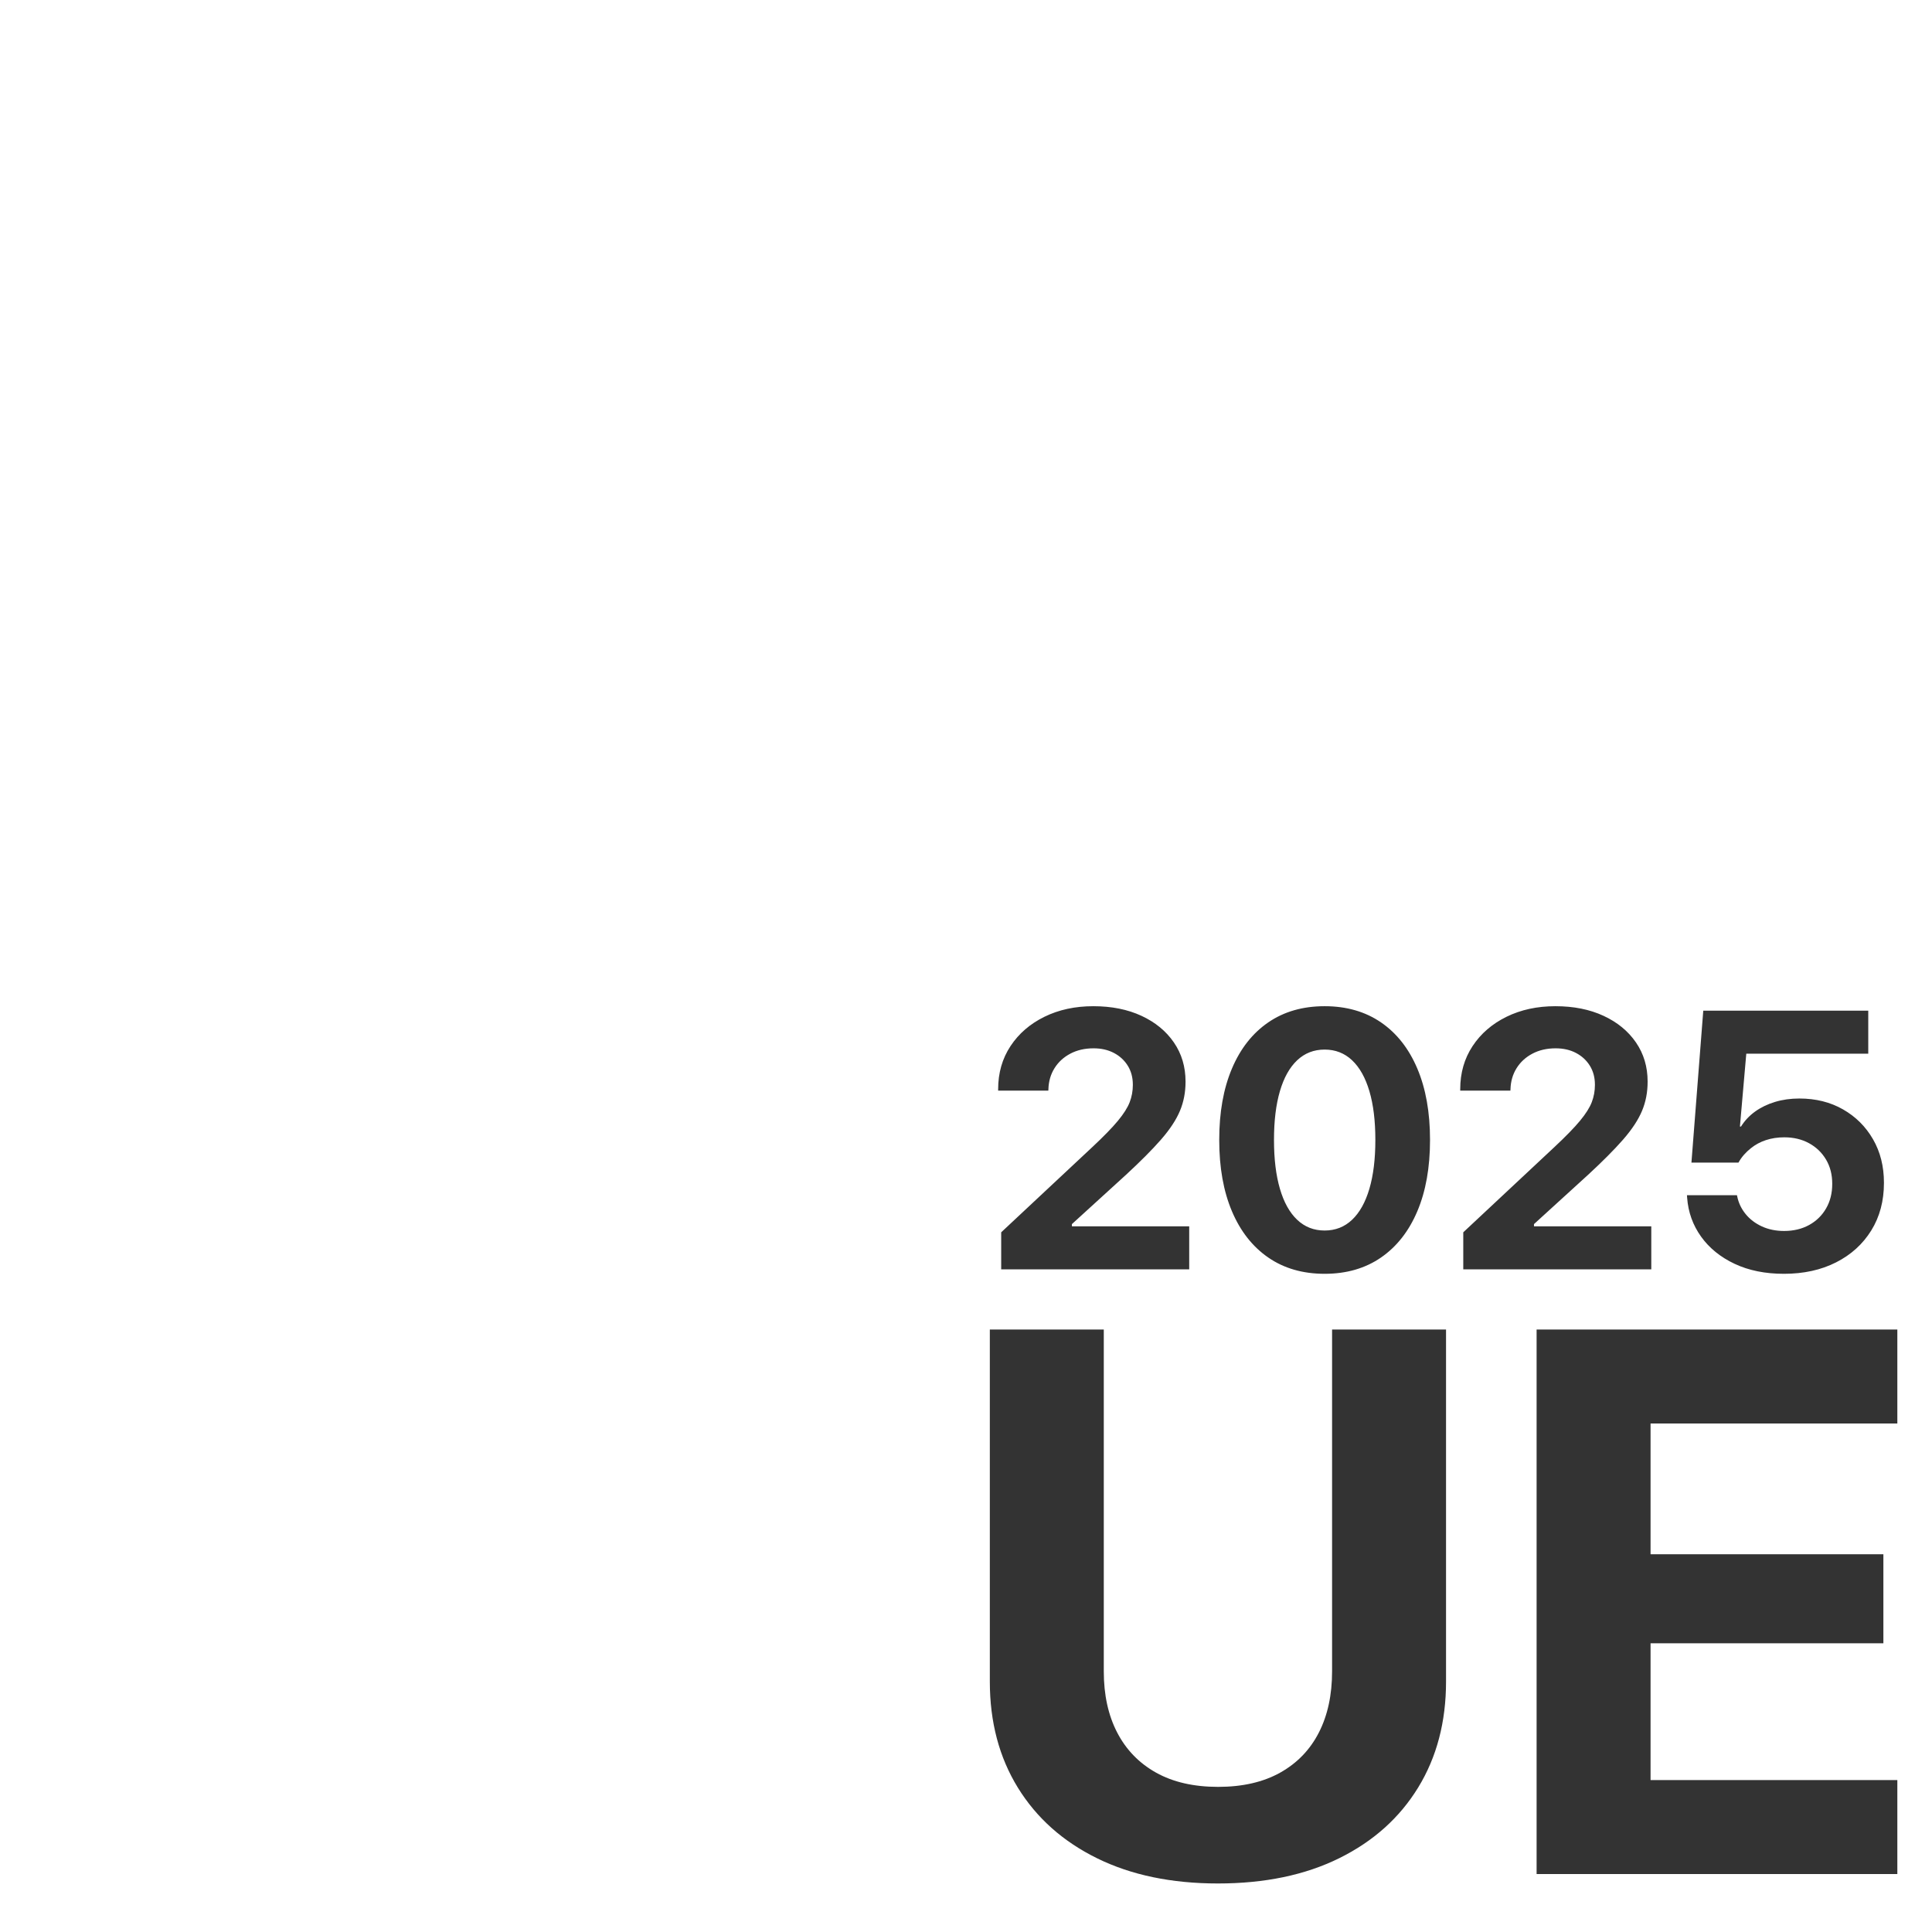 <?xml version="1.0" encoding="UTF-8"?>
<svg width="1000px" height="1000px" viewBox="0 0 1000 1000" version="1.1" xmlns="http://www.w3.org/2000/svg" xmlns:xlink="http://www.w3.org/1999/xlink">
    <rect x="0" y="0" width="1000" height="1000" fill="#333333" stroke="none"/>
    <title>Artboard</title>
    <g id="Artboard" stroke="none" stroke-width="1" fill="none" fill-rule="evenodd">
        <path d="M1001,0 L1001,1000 L0,1000 L0,0 L1001,0 Z M571.318,688.164 L512.334,688.164 L512.334,870.391 C512.334,891.289 517.168,909.583 526.836,925.273 C536.504,940.964 550.176,953.154 567.852,961.846 C585.527,970.537 606.377,974.883 630.4,974.883 C654.619,974.883 675.55,970.521 693.193,961.797 C710.837,953.073 724.46,940.866 734.062,925.176 C743.665,909.486 748.467,891.224 748.467,870.391 L748.467,688.164 L689.482,688.164 L689.482,865.117 C689.482,877.292 687.204,887.839 682.646,896.758 C678.089,905.677 671.416,912.594 662.627,917.51 C653.838,922.425 643.128,924.883 630.498,924.883 C617.868,924.883 607.158,922.425 598.369,917.51 C589.58,912.594 582.874,905.677 578.252,896.758 C573.63,887.839 571.318,877.292 571.318,865.117 L571.318,688.164 Z M982.061,688.164 L795.342,688.164 L795.342,970 L982.061,970 L982.061,921.367 L854.326,921.367 L854.326,850.566 L974.834,850.566 L974.834,804.473 L854.326,804.473 L854.326,736.797 L982.061,736.797 L982.061,688.164 Z M685.625,520.809 C674.307,520.809 664.573,523.607 656.425,529.205 C648.276,534.802 642.014,542.773 637.638,553.117 C633.262,563.461 631.074,575.73 631.074,589.925 L631.074,590.11 C631.074,604.305 633.262,616.574 637.638,626.918 C642.014,637.262 648.276,645.249 656.425,650.877 C664.573,656.505 674.307,659.319 685.625,659.319 C696.943,659.319 706.677,656.505 714.825,650.877 C722.974,645.249 729.236,637.262 733.612,626.918 C737.988,616.574 740.176,604.305 740.176,590.11 L740.176,589.925 C740.176,575.73 737.988,563.461 733.612,553.117 C729.236,542.773 722.974,534.802 714.825,529.205 C706.677,523.607 696.943,520.809 685.625,520.809 Z M967.007,523.128 L881.609,523.128 L875.486,601.753 L899.839,601.753 C900.612,600.331 901.547,598.993 902.645,597.741 C903.743,596.489 904.941,595.352 906.24,594.332 C908.529,592.476 911.134,591.069 914.056,590.11 C916.979,589.152 920.141,588.672 923.542,588.672 C928.367,588.672 932.642,589.693 936.368,591.734 C940.095,593.775 943.025,596.597 945.159,600.199 C947.292,603.802 948.359,607.954 948.359,612.654 L948.359,612.84 C948.359,617.602 947.3,621.816 945.182,625.48 C943.064,629.145 940.133,632.005 936.392,634.062 C932.65,636.118 928.336,637.146 923.45,637.146 C919.182,637.146 915.34,636.358 911.923,634.781 C908.505,633.204 905.699,631.062 903.503,628.356 C901.308,625.65 899.87,622.627 899.189,619.288 L899.05,618.638 L873.167,618.638 L873.259,619.983 C873.816,627.436 876.22,634.131 880.472,640.069 C884.725,646.006 890.507,650.699 897.821,654.147 C905.135,657.595 913.647,659.319 923.357,659.319 C933.562,659.319 942.553,657.348 950.331,653.405 C958.108,649.462 964.185,643.958 968.561,636.891 C972.937,629.825 975.125,621.638 975.125,612.33 L975.125,612.144 C975.125,603.702 973.238,596.21 969.465,589.67 C965.693,583.129 960.52,577.98 953.949,574.223 C947.378,570.466 939.84,568.587 931.335,568.587 C926.82,568.587 922.622,569.174 918.741,570.35 C914.86,571.525 911.428,573.187 908.444,575.336 C905.459,577.485 903.024,580.075 901.138,583.106 L900.581,583.106 L903.875,545.394 L967.007,545.394 L967.007,523.128 Z M565.901,520.809 C556.469,520.809 548.034,522.633 540.597,526.282 C533.16,529.931 527.307,534.987 523.04,541.451 C518.772,547.914 516.638,555.351 516.638,563.763 L516.638,564.505 L542.615,564.505 L542.661,563.67 C542.785,559.65 543.836,556.055 545.815,552.885 C547.795,549.715 550.524,547.21 554.003,545.37 C557.482,543.53 561.494,542.61 566.04,542.61 C570.029,542.61 573.547,543.414 576.593,545.022 C579.639,546.631 582.028,548.842 583.76,551.656 C585.492,554.47 586.357,557.717 586.357,561.397 L586.357,561.583 C586.357,564.675 585.816,567.636 584.734,570.466 C583.652,573.295 581.626,576.504 578.657,580.091 C575.688,583.678 571.313,588.178 565.53,593.589 L518.215,637.842 L518.215,657 L615.535,657 L615.535,634.734 L554.814,634.735 L554.814,633.596 L582.878,608.016 C590.345,601.119 596.293,595.145 600.721,590.094 L601.132,589.623 C605.6,584.474 608.801,579.596 610.734,574.988 C612.666,570.381 613.633,565.371 613.633,559.959 L613.633,559.773 C613.633,552.166 611.623,545.432 607.603,539.572 C603.582,533.712 597.993,529.12 590.834,525.795 C583.675,522.471 575.364,520.809 565.901,520.809 Z M805.071,520.809 C795.639,520.809 787.204,522.633 779.767,526.282 C772.33,529.931 766.477,534.987 762.209,541.451 C757.942,547.914 755.808,555.351 755.808,563.763 L755.808,564.505 L781.785,564.505 L781.831,563.67 C781.955,559.65 783.006,556.055 784.985,552.885 C786.965,549.715 789.694,547.21 793.173,545.37 C796.652,543.53 800.664,542.61 805.21,542.61 C809.199,542.61 812.717,543.414 815.763,545.022 C818.809,546.631 821.198,548.842 822.93,551.656 C824.661,554.47 825.527,557.717 825.527,561.397 L825.527,561.583 C825.527,564.675 824.986,567.636 823.904,570.466 C822.821,573.295 820.796,576.504 817.827,580.091 C814.858,583.678 810.483,588.178 804.7,593.589 L757.385,637.842 L757.385,657 L854.705,657 L854.705,634.734 L793.984,634.735 L793.984,633.596 L822.048,608.016 C829.515,601.119 835.463,595.145 839.891,590.094 L840.302,589.623 C844.77,584.474 847.971,579.596 849.904,574.988 C851.836,570.381 852.803,565.371 852.803,559.959 L852.803,559.773 C852.803,552.166 850.793,545.432 846.772,539.572 C842.752,533.712 837.163,529.12 830.004,525.795 C822.845,522.471 814.534,520.809 805.071,520.809 Z M685.625,543.26 C691.191,543.26 695.931,545.108 699.843,548.803 C703.754,552.498 706.739,557.825 708.795,564.783 C710.852,571.741 711.88,580.122 711.88,589.925 L711.88,590.11 C711.88,599.913 710.852,608.309 708.795,615.298 C706.739,622.287 703.754,627.637 699.843,631.348 C695.931,635.059 691.191,636.915 685.625,636.915 C680.059,636.915 675.319,635.059 671.407,631.348 C667.496,627.637 664.519,622.287 662.478,615.298 C660.437,608.309 659.417,599.913 659.417,590.11 L659.417,589.925 C659.417,580.122 660.437,571.741 662.478,564.783 C664.519,557.825 667.496,552.498 671.407,548.803 C675.319,545.108 680.059,543.26 685.625,543.26 Z" id="Combined-Shape" fill="#FFFFFF"></path>
    </g>
</svg>